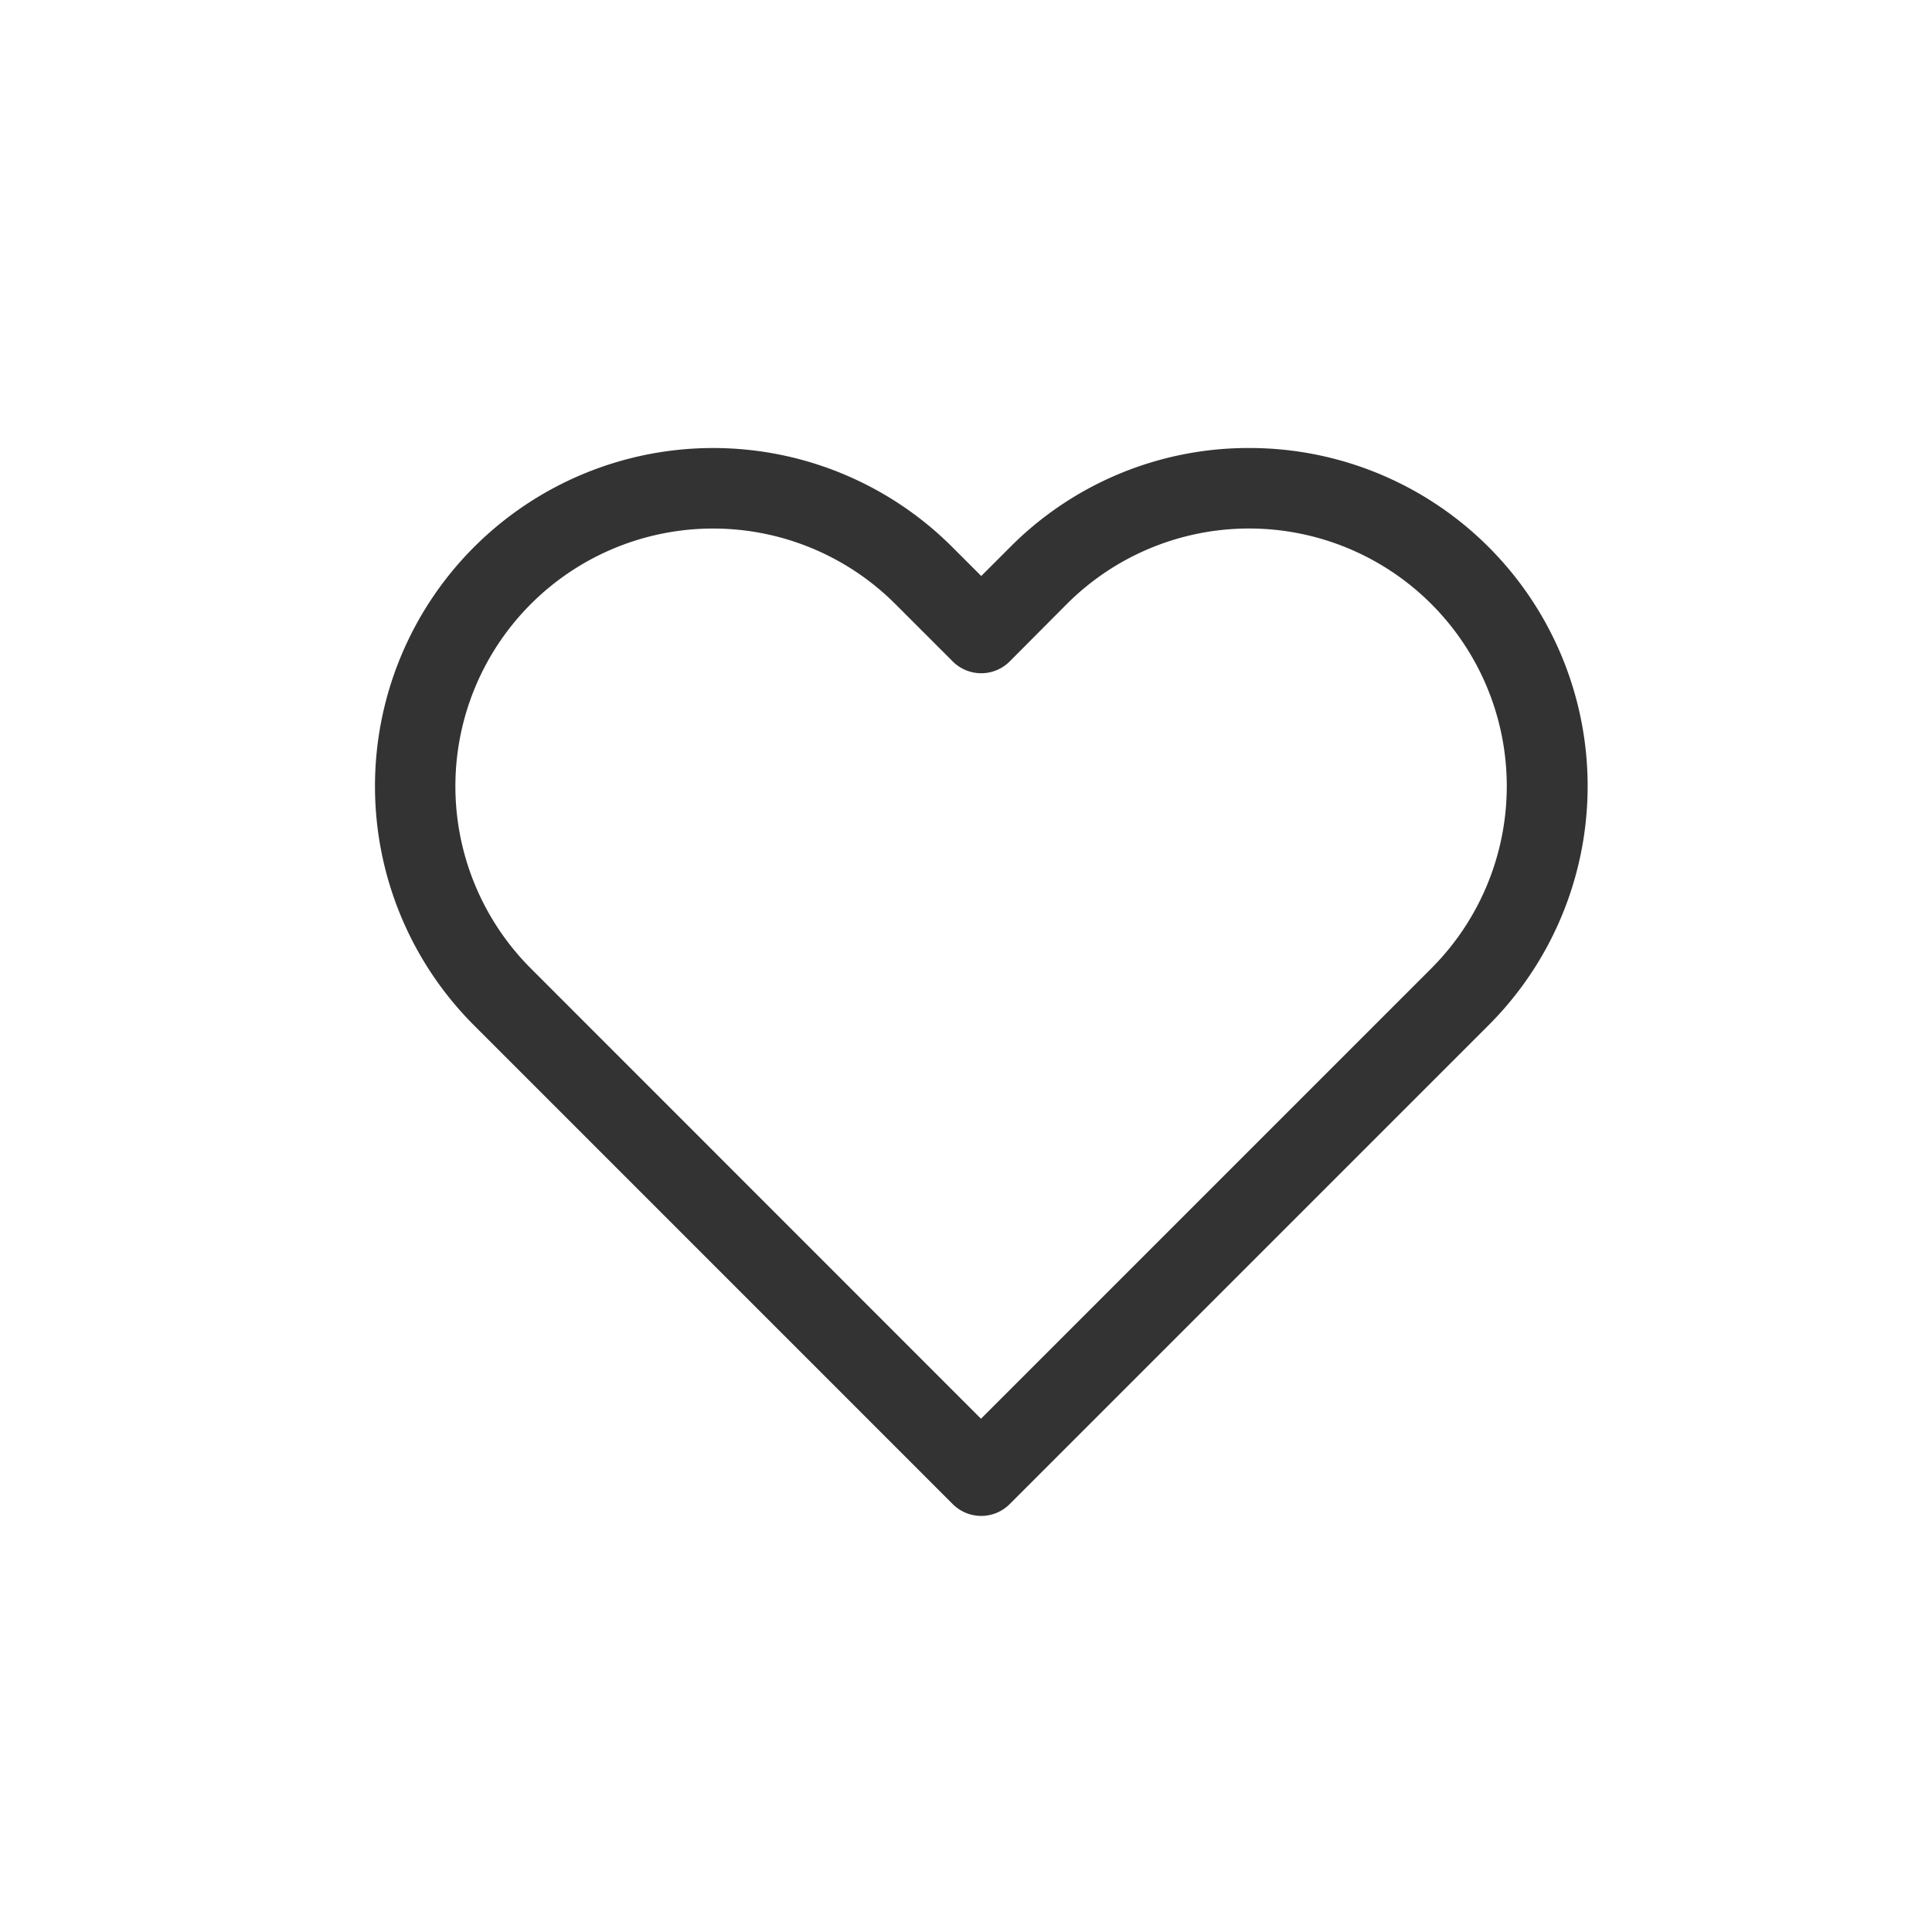 <svg xmlns="http://www.w3.org/2000/svg" width="36" height="36" viewBox="0 0 36 36">
  <g id="그룹_2371" data-name="그룹 2371" transform="translate(-1445 -482)">
    <rect id="사각형_426" data-name="사각형 426" width="36" height="36" transform="translate(1445 482)" fill="none"/>
    <path id="Icon_feather-heart" data-name="Icon feather-heart" d="M17.865,3.747a6.3,6.3,0,0,1,4.456,10.758L13.4,23.426a.75.75,0,0,1-1.061,0L3.419,14.505a6.3,6.3,0,0,1,8.912-8.912l.539.539.539-.539A6.259,6.259,0,0,1,17.865,3.747Zm-5,18.088,8.391-8.391a4.8,4.8,0,1,0-6.79-6.791L13.4,7.724a.75.75,0,0,1-1.061,0l-1.07-1.07a4.8,4.8,0,0,0-6.791,6.791Z" transform="translate(1450.414 486.601)" fill="#333"/>
  </g>
</svg>
